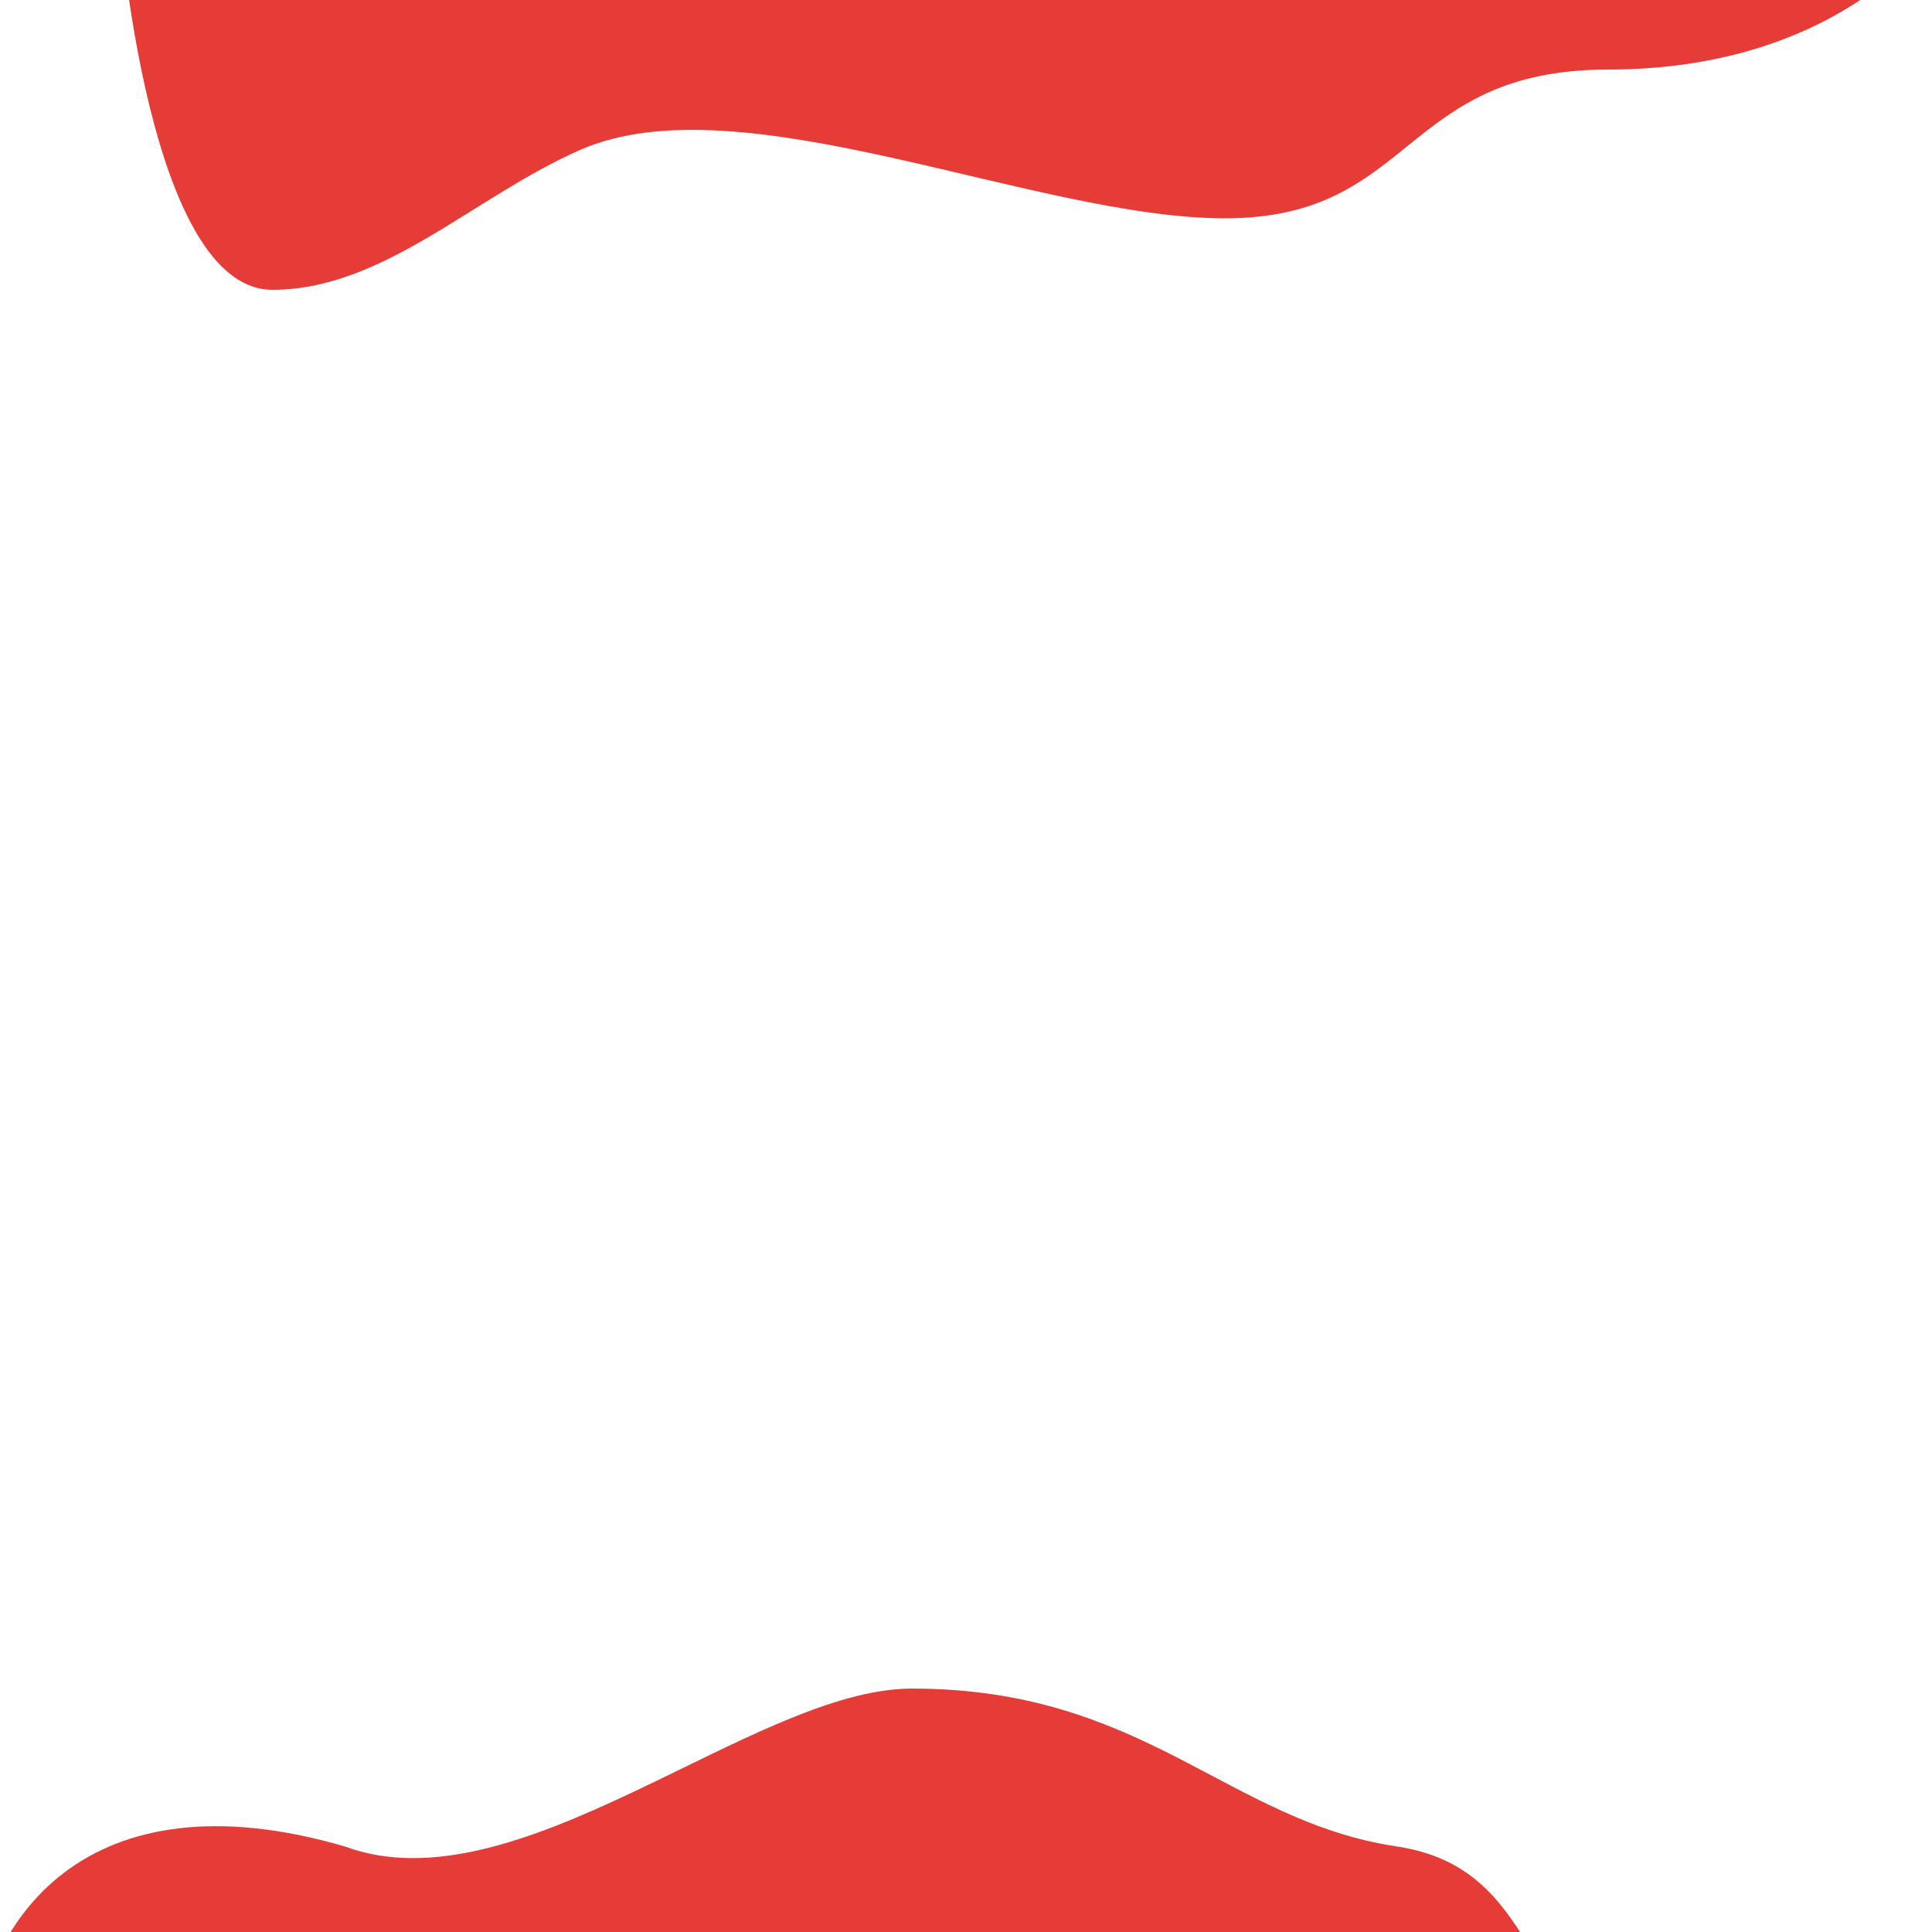<svg width="1000" height="1000" viewBox="0 0 1000 1000" fill="none" xmlns="http://www.w3.org/2000/svg">
<g clip-path="url(#clip0)">
<path d="M141 150C83.5 150 62.833 -1.667 59 -78.5C47.333 -131.833 152.4 -181.2 156 -192C159.6 -202.8 310.667 -202.667 327.5 -204L716.081 -249L1036.08 -108.5C1035.41 -69 1038.6 -118.3 1021 -69.5C1003.4 -20.7 940 36 832.5 36C725 36 732.5 113 634 113C535.5 113 383.604 41.138 300.5 77.5C245.595 101.523 198.5 150 141 150Z" fill="#E53C38"/>
<path d="M178.5 955.727C45.3 916.927 -11.167 992.667 -15 1069.5C151 1141.5 189.481 1130.7 193.081 1141.5C196.681 1152.3 231.248 1157.67 248.081 1159L742.582 1262.73L910.081 1215.73C909.415 1176.23 959.1 1190.3 941.5 1141.5C923.9 1092.7 1004.5 1069.5 891.5 1069.5C778.5 1069.5 811 968.953 723 955.727C635 942.5 592.5 874 472 874C390.322 874 268.058 988.946 178.5 955.727Z" fill="#E53C38"/>
</g>
<defs>
<clipPath id="clip0">
<rect width="1000" height="1000" fill="white"/>
</clipPath>
</defs>
</svg>
